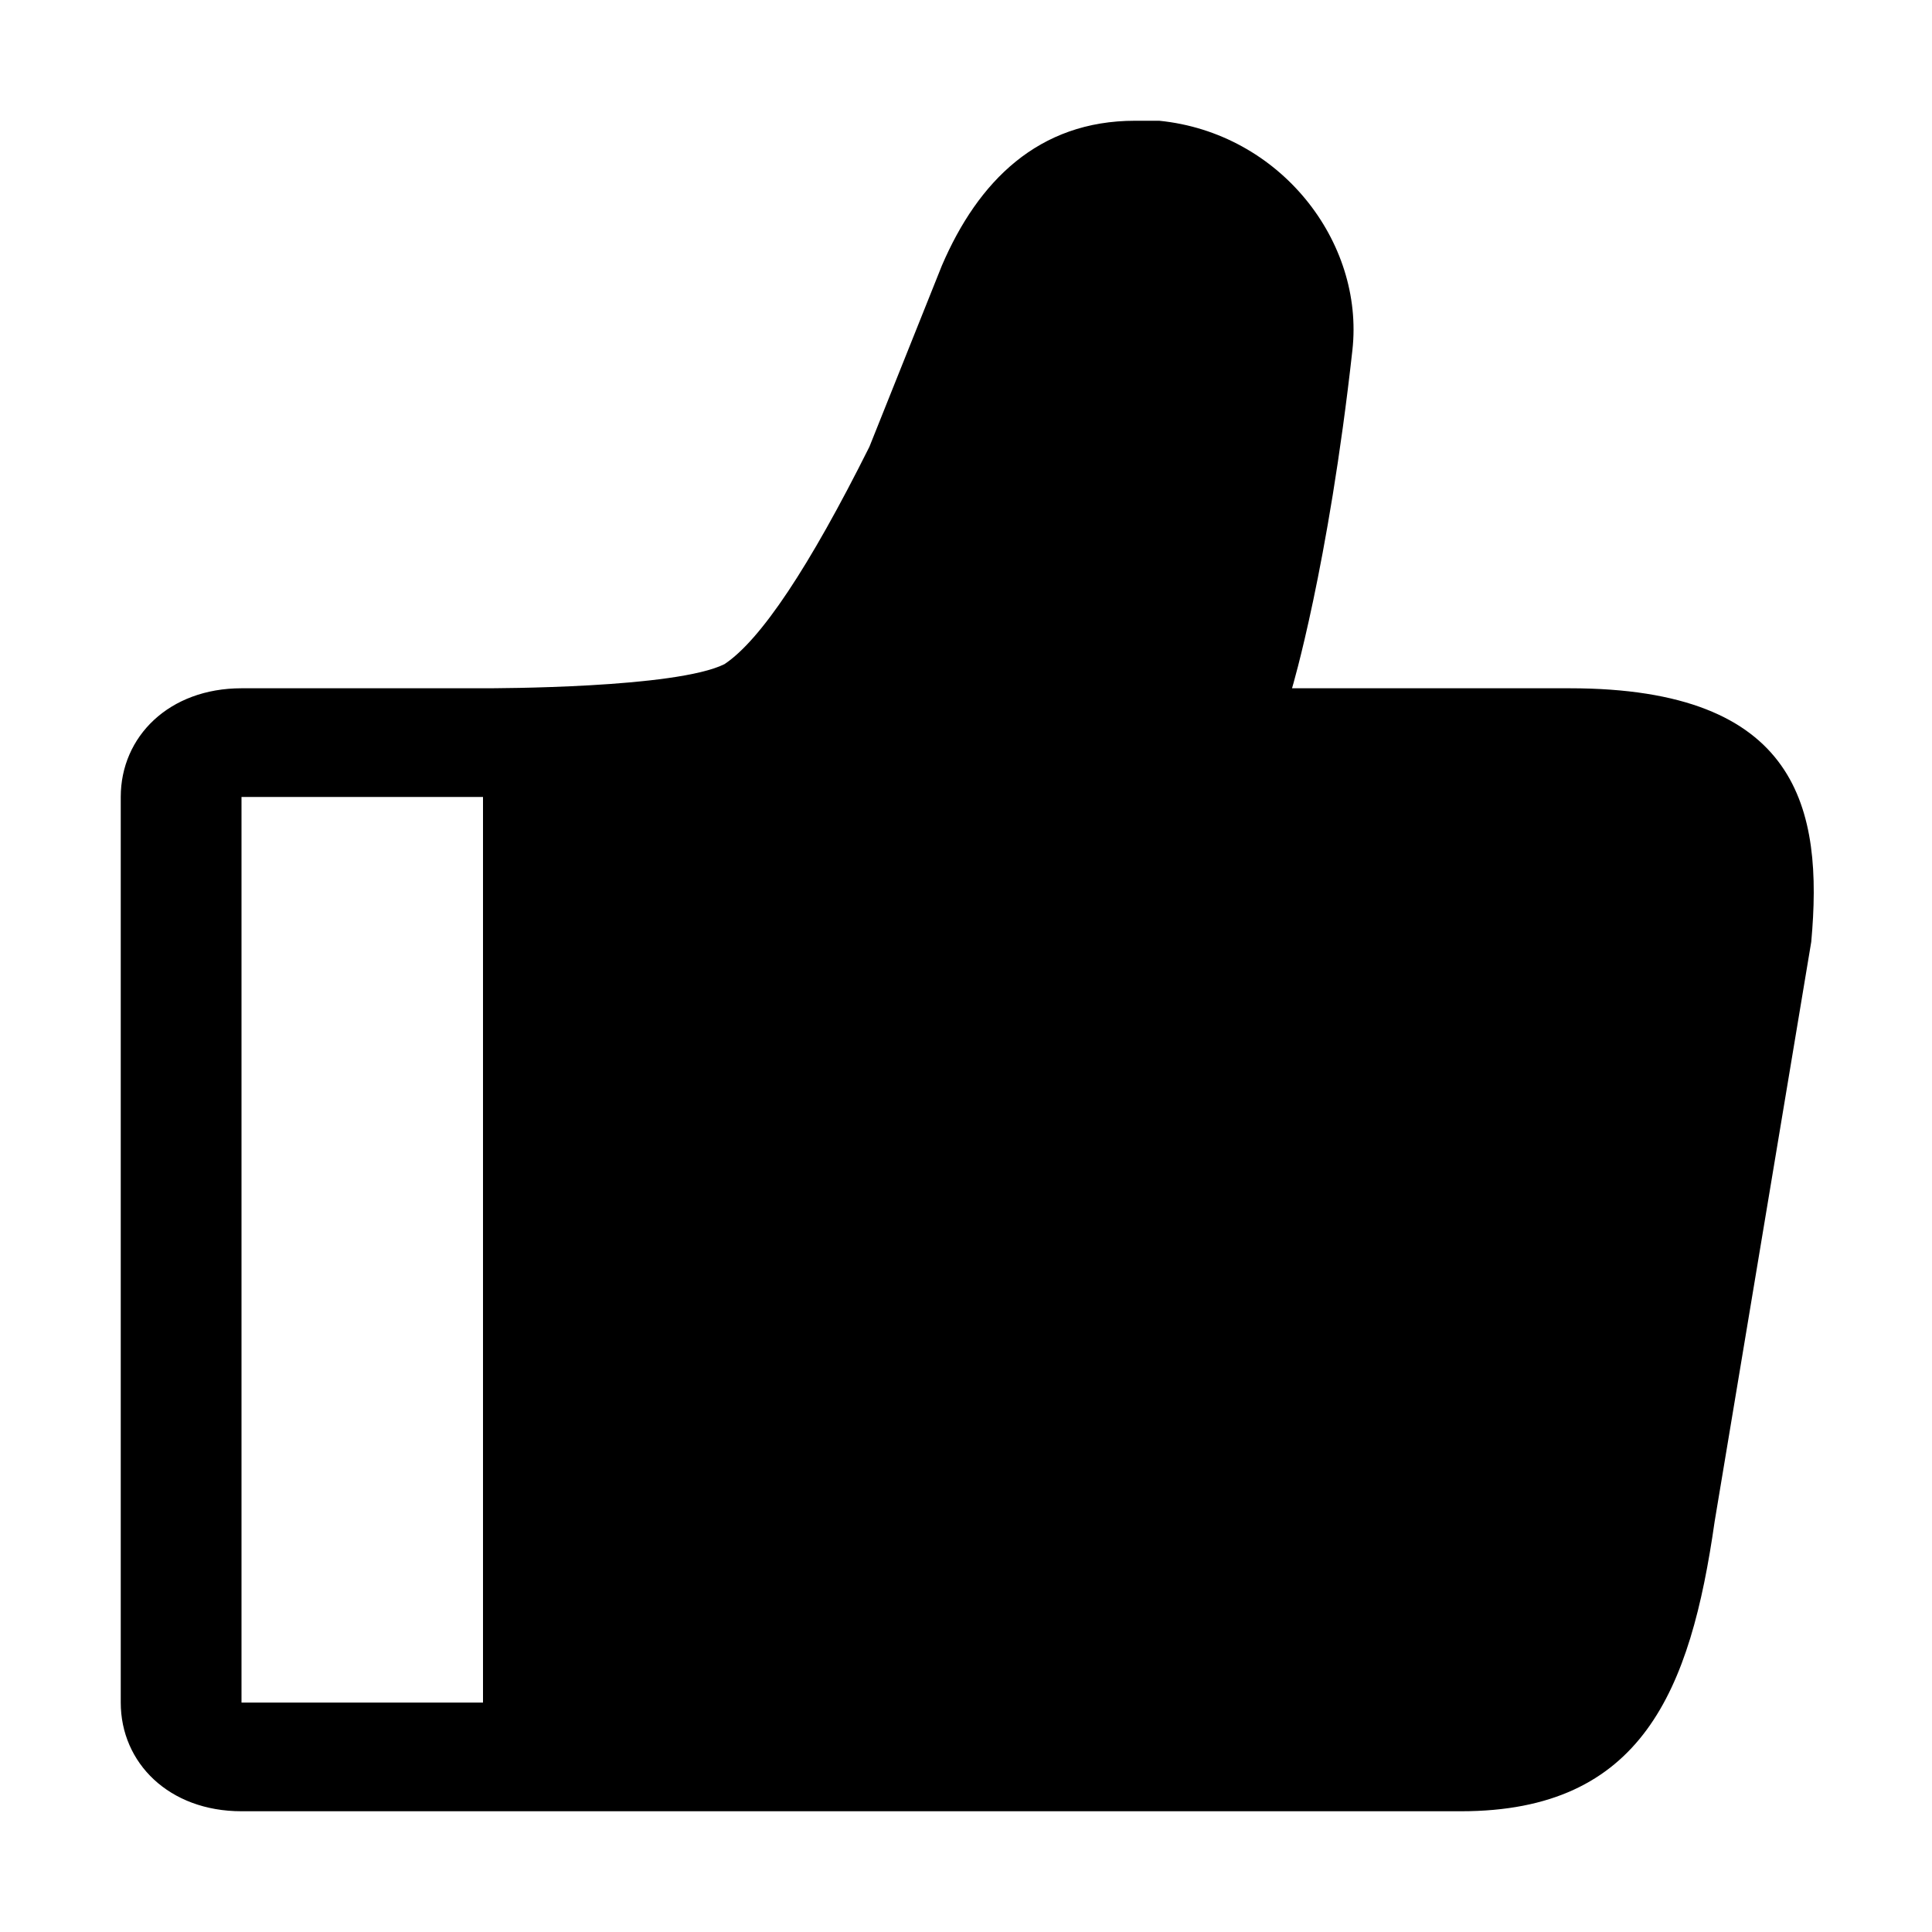 <svg xmlns="http://www.w3.org/2000/svg" width="20" height="20" viewBox="0 0 20 20" fill="none">
  <path d="M16.25 7.125H13.375C13.375 7.125 13.75 5.875 14 3.625C14.125 2.5 13.25 1.375 12 1.25H11.75C10.75 1.25 10.125 1.875 9.75 2.75L9 4.625C8.375 5.875 7.875 6.625 7.5 6.875C7 7.125 5.125 7.125 5 7.125H2.5C1.75 7.125 1.25 7.625 1.25 8.25V17.625C1.25 18.25 1.75 18.75 2.5 18.75H15.125C17 18.75 17.5 17.5 17.75 15.75L18.75 9.75C18.875 8.375 18.625 7.125 16.25 7.125ZM5 17.625H2.5V8.25H5V17.625Z" fill="currentColor"/>
</svg>